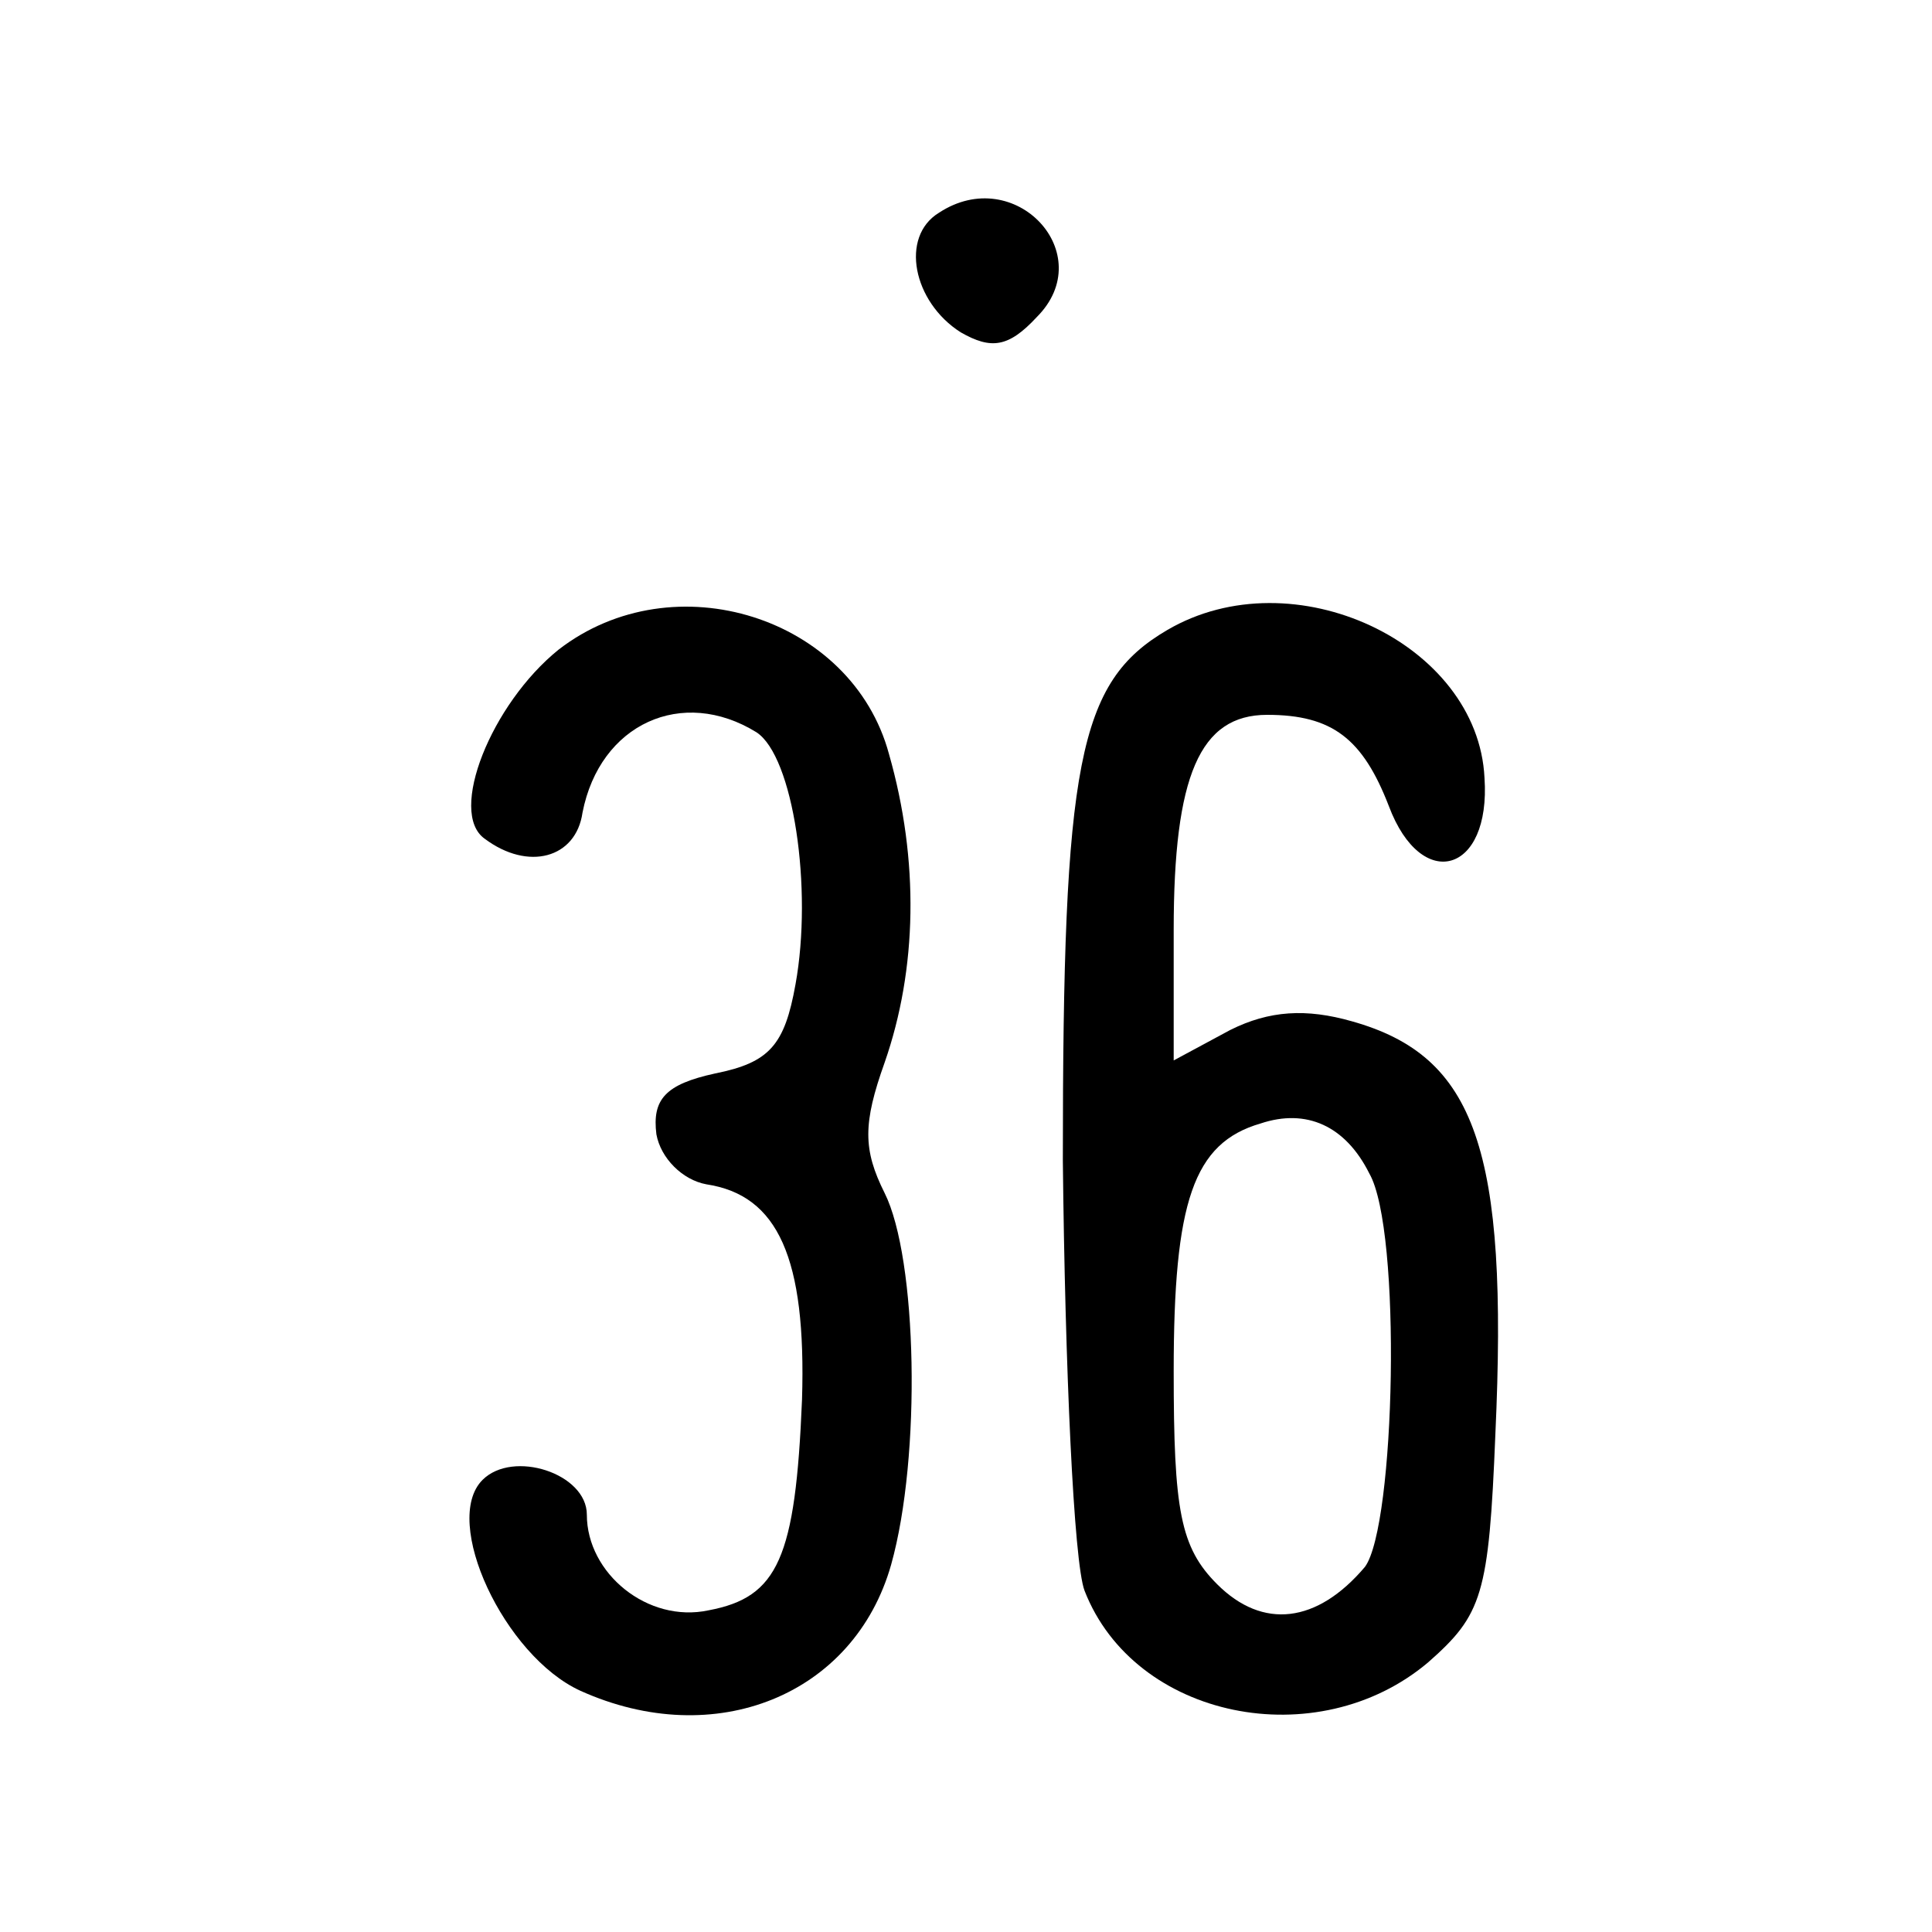 <?xml version="1.0" standalone="no"?>
<!DOCTYPE svg PUBLIC "-//W3C//DTD SVG 20010904//EN"
 "http://www.w3.org/TR/2001/REC-SVG-20010904/DTD/svg10.dtd">
<svg version="1.0" xmlns="http://www.w3.org/2000/svg"
 width="16pt" height="16pt" viewBox="0 0 16 16"
 preserveAspectRatio="xMidYMid meet">
<g transform="translate(0,16) scale(0.018,-0.018)"
fill="#000000" stroke="none">
<path d="M432 791 c-18 -11 -12 -41 10 -55 14 -8 22 -7 35 7 29 29 -10 71 -45
48z"/>
<path d="M257 590 c-31 -25 -51 -75 -34 -87 20 -15 42 -9 45 12 8 41 46 58 80
37 17 -11 26 -72 18 -116 -5 -28 -12 -36 -37 -41 -23 -5 -29 -12 -27 -28 2
-11 12 -21 23 -23 33 -5 46 -34 44 -99 -3 -73 -11 -91 -43 -97 -28 -6 -56 17
-56 44 0 19 -34 30 -48 16 -19 -19 10 -81 45 -97 62 -28 126 -2 143 58 14 50
12 141 -3 171 -10 20 -10 32 0 60 15 43 16 93 2 142 -17 63 -99 89 -152 48z"/>
<path d="M537 599 c-41 -24 -48 -61 -48 -244 1 -95 5 -185 10 -198 23 -59 107
-76 158 -33 25 22 28 31 31 105 6 131 -9 174 -66 190 -21 6 -38 5 -56 -4 l-26
-14 0 60 c0 71 12 99 43 99 30 0 44 -11 56 -42 15 -40 47 -31 44 13 -3 62 -88
102 -146 68z m93 -250 c15 -26 12 -162 -2 -181 -22 -26 -47 -29 -68 -8 -17 17
-20 34 -20 98 0 78 9 105 40 114 21 7 39 -1 50 -23z"/>
</g>
</svg>
